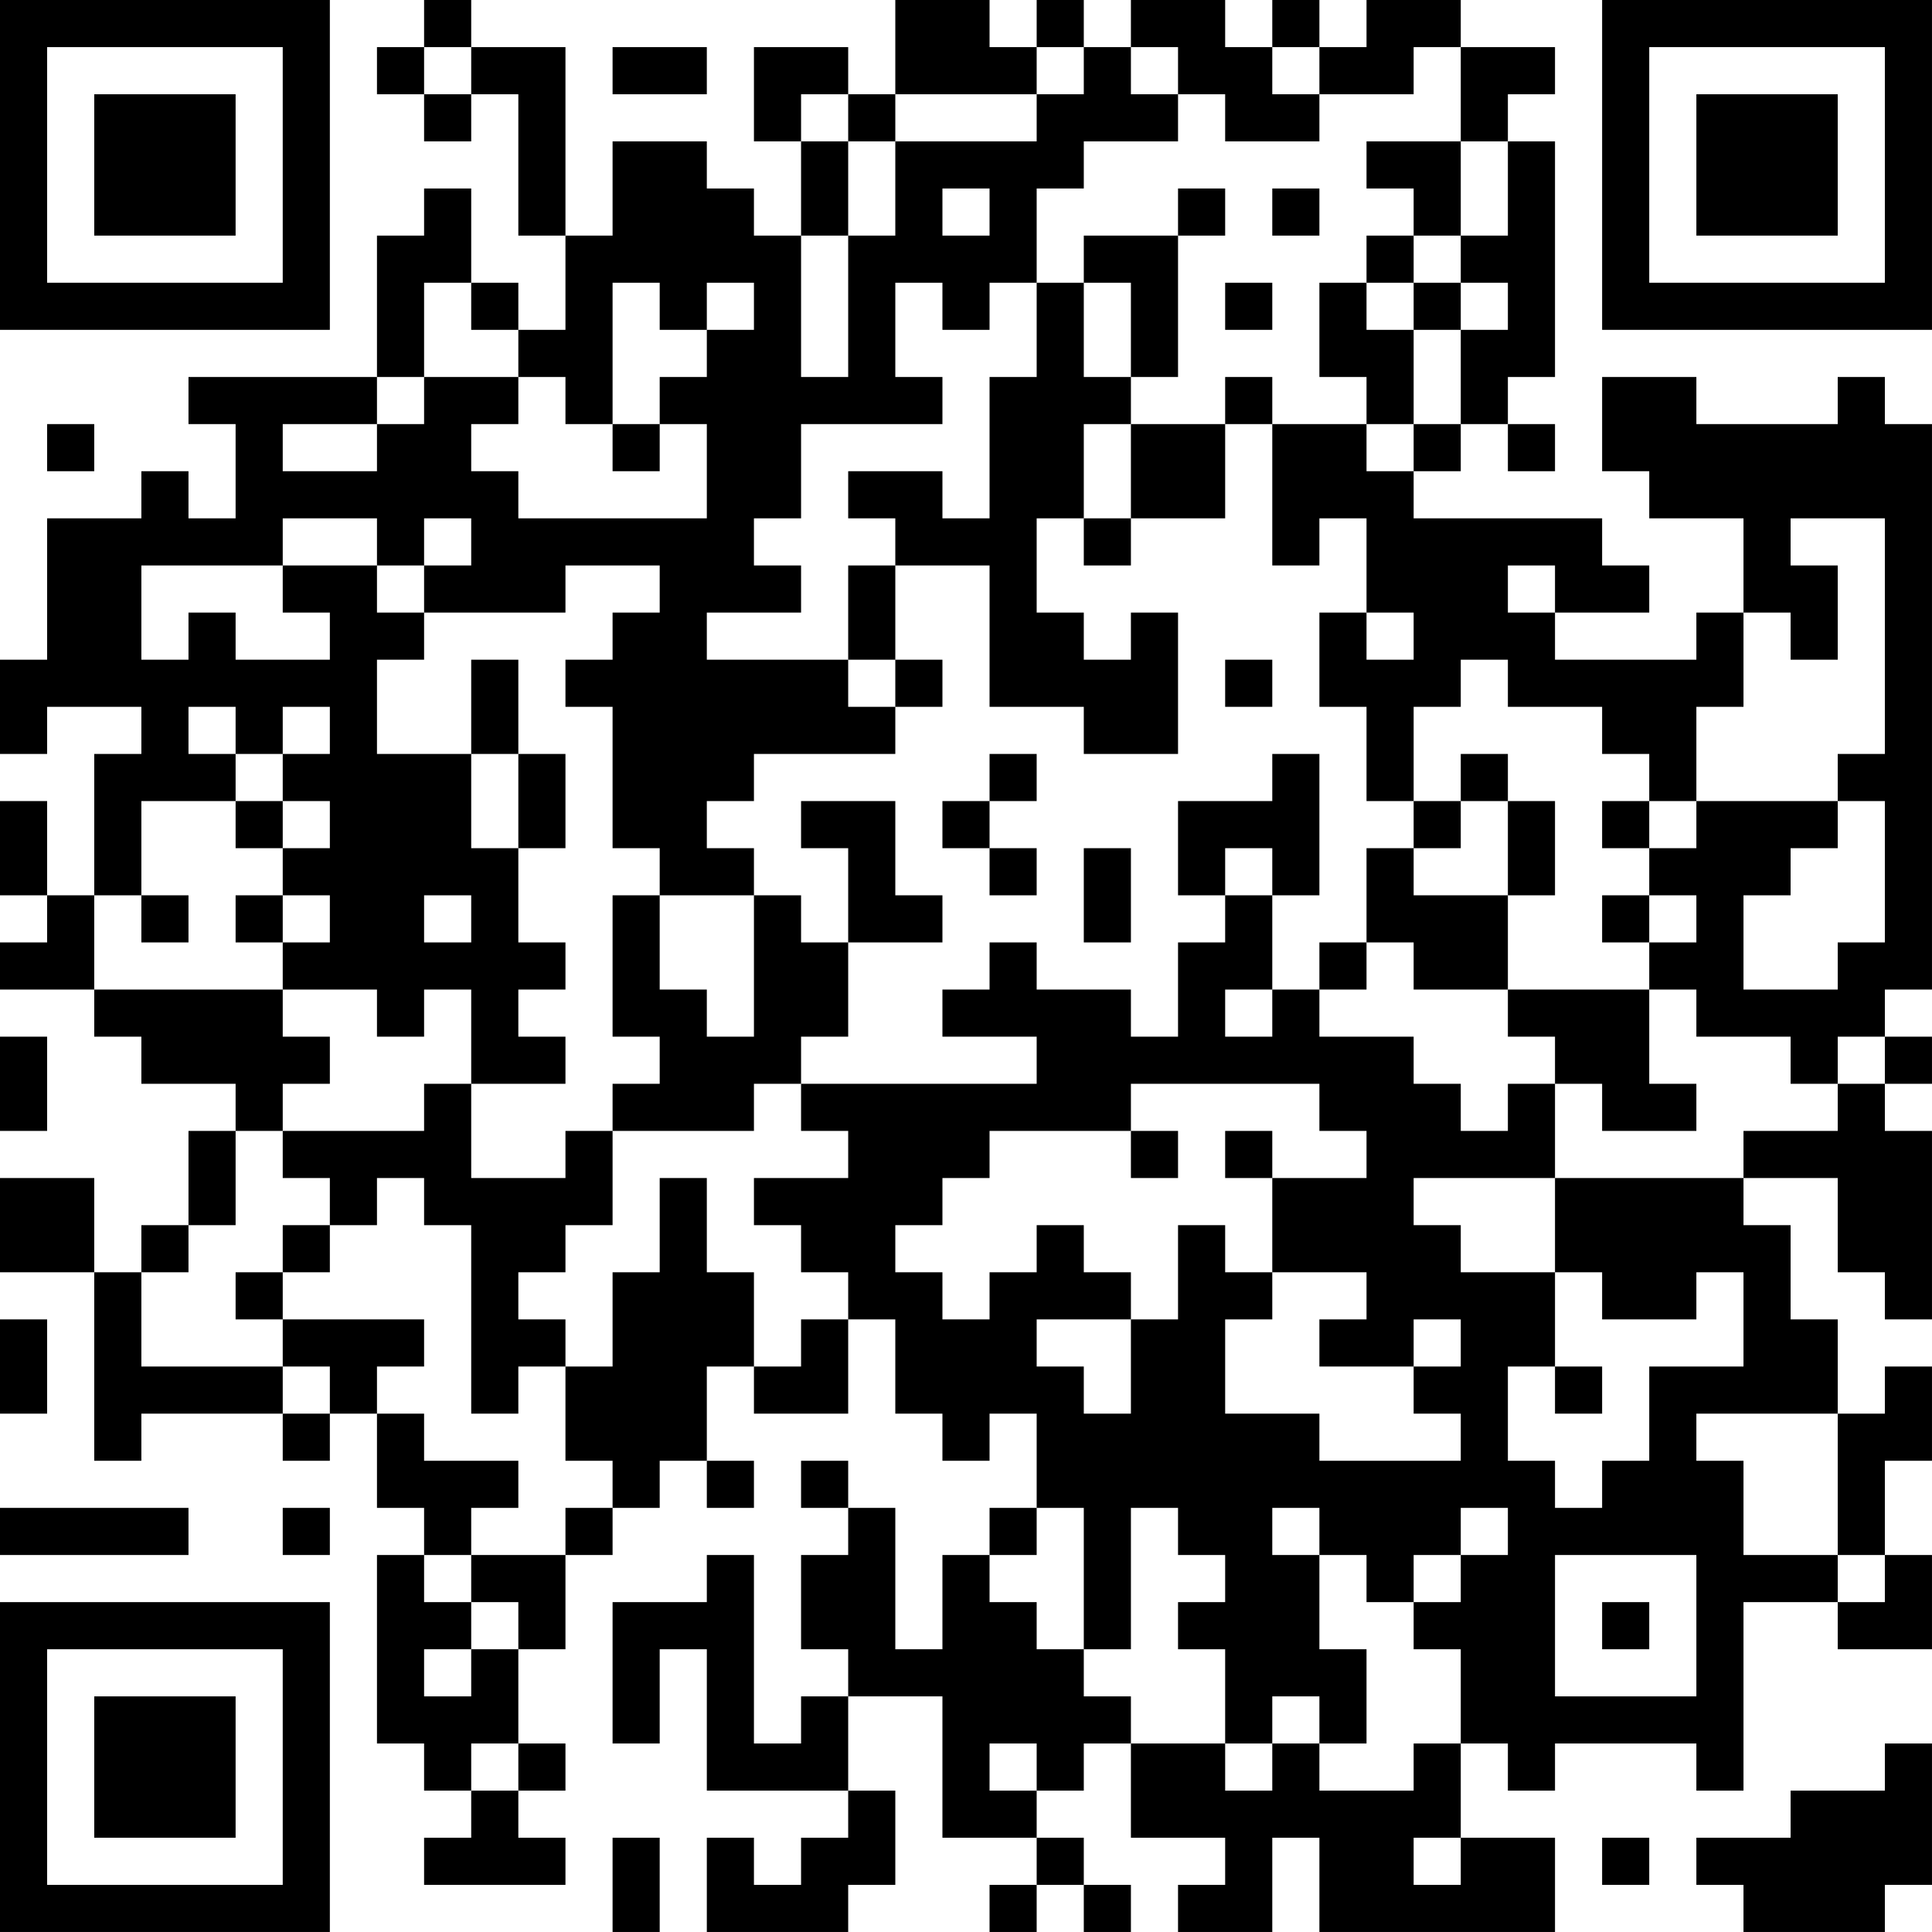 <?xml version="1.0" encoding="UTF-8"?>
<svg xmlns="http://www.w3.org/2000/svg" version="1.1" width="200" height="200" viewBox="0 0 200 200"><rect x="0" y="0" width="200" height="200" fill="#ffffff"/><g transform="scale(4.878)"><g transform="translate(0,0)"><path fill-rule="evenodd" d="M9 0L9 1L8 1L8 2L9 2L9 3L10 3L10 2L11 2L11 5L12 5L12 7L11 7L11 6L10 6L10 4L9 4L9 5L8 5L8 8L4 8L4 9L5 9L5 11L4 11L4 10L3 10L3 11L1 11L1 14L0 14L0 16L1 16L1 15L3 15L3 16L2 16L2 19L1 19L1 17L0 17L0 19L1 19L1 20L0 20L0 21L2 21L2 22L3 22L3 23L5 23L5 24L4 24L4 26L3 26L3 27L2 27L2 25L0 25L0 27L2 27L2 31L3 31L3 30L6 30L6 31L7 31L7 30L8 30L8 32L9 32L9 33L8 33L8 37L9 37L9 38L10 38L10 39L9 39L9 40L12 40L12 39L11 39L11 38L12 38L12 37L11 37L11 35L12 35L12 33L13 33L13 32L14 32L14 31L15 31L15 32L16 32L16 31L15 31L15 29L16 29L16 30L18 30L18 28L19 28L19 30L20 30L20 31L21 31L21 30L22 30L22 32L21 32L21 33L20 33L20 35L19 35L19 32L18 32L18 31L17 31L17 32L18 32L18 33L17 33L17 35L18 35L18 36L17 36L17 37L16 37L16 33L15 33L15 34L13 34L13 37L14 37L14 35L15 35L15 38L18 38L18 39L17 39L17 40L16 40L16 39L15 39L15 41L18 41L18 40L19 40L19 38L18 38L18 36L20 36L20 39L22 39L22 40L21 40L21 41L22 41L22 40L23 40L23 41L24 41L24 40L23 40L23 39L22 39L22 38L23 38L23 37L24 37L24 39L26 39L26 40L25 40L25 41L27 41L27 39L28 39L28 41L33 41L33 39L31 39L31 37L32 37L32 38L33 38L33 37L36 37L36 38L37 38L37 34L39 34L39 35L41 35L41 33L40 33L40 31L41 31L41 29L40 29L40 30L39 30L39 28L38 28L38 26L37 26L37 25L39 25L39 27L40 27L40 28L41 28L41 24L40 24L40 23L41 23L41 22L40 22L40 21L41 21L41 9L40 9L40 8L39 8L39 9L36 9L36 8L34 8L34 10L35 10L35 11L37 11L37 13L36 13L36 14L33 14L33 13L35 13L35 12L34 12L34 11L30 11L30 10L31 10L31 9L32 9L32 10L33 10L33 9L32 9L32 8L33 8L33 3L32 3L32 2L33 2L33 1L31 1L31 0L29 0L29 1L28 1L28 0L27 0L27 1L26 1L26 0L24 0L24 1L23 1L23 0L22 0L22 1L21 1L21 0L19 0L19 2L18 2L18 1L16 1L16 3L17 3L17 5L16 5L16 4L15 4L15 3L13 3L13 5L12 5L12 1L10 1L10 0ZM9 1L9 2L10 2L10 1ZM13 1L13 2L15 2L15 1ZM22 1L22 2L19 2L19 3L18 3L18 2L17 2L17 3L18 3L18 5L17 5L17 8L18 8L18 5L19 5L19 3L22 3L22 2L23 2L23 1ZM24 1L24 2L25 2L25 3L23 3L23 4L22 4L22 6L21 6L21 7L20 7L20 6L19 6L19 8L20 8L20 9L17 9L17 11L16 11L16 12L17 12L17 13L15 13L15 14L18 14L18 15L19 15L19 16L16 16L16 17L15 17L15 18L16 18L16 19L14 19L14 18L13 18L13 15L12 15L12 14L13 14L13 13L14 13L14 12L12 12L12 13L9 13L9 12L10 12L10 11L9 11L9 12L8 12L8 11L6 11L6 12L3 12L3 14L4 14L4 13L5 13L5 14L7 14L7 13L6 13L6 12L8 12L8 13L9 13L9 14L8 14L8 16L10 16L10 18L11 18L11 20L12 20L12 21L11 21L11 22L12 22L12 23L10 23L10 21L9 21L9 22L8 22L8 21L6 21L6 20L7 20L7 19L6 19L6 18L7 18L7 17L6 17L6 16L7 16L7 15L6 15L6 16L5 16L5 15L4 15L4 16L5 16L5 17L3 17L3 19L2 19L2 21L6 21L6 22L7 22L7 23L6 23L6 24L5 24L5 26L4 26L4 27L3 27L3 29L6 29L6 30L7 30L7 29L6 29L6 28L9 28L9 29L8 29L8 30L9 30L9 31L11 31L11 32L10 32L10 33L9 33L9 34L10 34L10 35L9 35L9 36L10 36L10 35L11 35L11 34L10 34L10 33L12 33L12 32L13 32L13 31L12 31L12 29L13 29L13 27L14 27L14 25L15 25L15 27L16 27L16 29L17 29L17 28L18 28L18 27L17 27L17 26L16 26L16 25L18 25L18 24L17 24L17 23L22 23L22 22L20 22L20 21L21 21L21 20L22 20L22 21L24 21L24 22L25 22L25 20L26 20L26 19L27 19L27 21L26 21L26 22L27 22L27 21L28 21L28 22L30 22L30 23L31 23L31 24L32 24L32 23L33 23L33 25L30 25L30 26L31 26L31 27L33 27L33 29L32 29L32 31L33 31L33 32L34 32L34 31L35 31L35 29L37 29L37 27L36 27L36 28L34 28L34 27L33 27L33 25L37 25L37 24L39 24L39 23L40 23L40 22L39 22L39 23L38 23L38 22L36 22L36 21L35 21L35 20L36 20L36 19L35 19L35 18L36 18L36 17L39 17L39 18L38 18L38 19L37 19L37 21L39 21L39 20L40 20L40 17L39 17L39 16L40 16L40 11L38 11L38 12L39 12L39 14L38 14L38 13L37 13L37 15L36 15L36 17L35 17L35 16L34 16L34 15L32 15L32 14L31 14L31 15L30 15L30 17L29 17L29 15L28 15L28 13L29 13L29 14L30 14L30 13L29 13L29 11L28 11L28 12L27 12L27 9L29 9L29 10L30 10L30 9L31 9L31 7L32 7L32 6L31 6L31 5L32 5L32 3L31 3L31 1L30 1L30 2L28 2L28 1L27 1L27 2L28 2L28 3L26 3L26 2L25 2L25 1ZM29 3L29 4L30 4L30 5L29 5L29 6L28 6L28 8L29 8L29 9L30 9L30 7L31 7L31 6L30 6L30 5L31 5L31 3ZM20 4L20 5L21 5L21 4ZM25 4L25 5L23 5L23 6L22 6L22 8L21 8L21 11L20 11L20 10L18 10L18 11L19 11L19 12L18 12L18 14L19 14L19 15L20 15L20 14L19 14L19 12L21 12L21 15L23 15L23 16L25 16L25 13L24 13L24 14L23 14L23 13L22 13L22 11L23 11L23 12L24 12L24 11L26 11L26 9L27 9L27 8L26 8L26 9L24 9L24 8L25 8L25 5L26 5L26 4ZM27 4L27 5L28 5L28 4ZM9 6L9 8L8 8L8 9L6 9L6 10L8 10L8 9L9 9L9 8L11 8L11 9L10 9L10 10L11 10L11 11L15 11L15 9L14 9L14 8L15 8L15 7L16 7L16 6L15 6L15 7L14 7L14 6L13 6L13 9L12 9L12 8L11 8L11 7L10 7L10 6ZM23 6L23 8L24 8L24 6ZM26 6L26 7L27 7L27 6ZM29 6L29 7L30 7L30 6ZM1 9L1 10L2 10L2 9ZM13 9L13 10L14 10L14 9ZM23 9L23 11L24 11L24 9ZM32 12L32 13L33 13L33 12ZM10 14L10 16L11 16L11 18L12 18L12 16L11 16L11 14ZM26 14L26 15L27 15L27 14ZM21 16L21 17L20 17L20 18L21 18L21 19L22 19L22 18L21 18L21 17L22 17L22 16ZM27 16L27 17L25 17L25 19L26 19L26 18L27 18L27 19L28 19L28 16ZM31 16L31 17L30 17L30 18L29 18L29 20L28 20L28 21L29 21L29 20L30 20L30 21L32 21L32 22L33 22L33 23L34 23L34 24L36 24L36 23L35 23L35 21L32 21L32 19L33 19L33 17L32 17L32 16ZM5 17L5 18L6 18L6 17ZM17 17L17 18L18 18L18 20L17 20L17 19L16 19L16 22L15 22L15 21L14 21L14 19L13 19L13 22L14 22L14 23L13 23L13 24L12 24L12 25L10 25L10 23L9 23L9 24L6 24L6 25L7 25L7 26L6 26L6 27L5 27L5 28L6 28L6 27L7 27L7 26L8 26L8 25L9 25L9 26L10 26L10 30L11 30L11 29L12 29L12 28L11 28L11 27L12 27L12 26L13 26L13 24L16 24L16 23L17 23L17 22L18 22L18 20L20 20L20 19L19 19L19 17ZM31 17L31 18L30 18L30 19L32 19L32 17ZM34 17L34 18L35 18L35 17ZM23 18L23 20L24 20L24 18ZM3 19L3 20L4 20L4 19ZM5 19L5 20L6 20L6 19ZM9 19L9 20L10 20L10 19ZM34 19L34 20L35 20L35 19ZM0 22L0 24L1 24L1 22ZM24 23L24 24L21 24L21 25L20 25L20 26L19 26L19 27L20 27L20 28L21 28L21 27L22 27L22 26L23 26L23 27L24 27L24 28L22 28L22 29L23 29L23 30L24 30L24 28L25 28L25 26L26 26L26 27L27 27L27 28L26 28L26 30L28 30L28 31L31 31L31 30L30 30L30 29L31 29L31 28L30 28L30 29L28 29L28 28L29 28L29 27L27 27L27 25L29 25L29 24L28 24L28 23ZM24 24L24 25L25 25L25 24ZM26 24L26 25L27 25L27 24ZM0 28L0 30L1 30L1 28ZM33 29L33 30L34 30L34 29ZM36 30L36 31L37 31L37 33L39 33L39 34L40 34L40 33L39 33L39 30ZM0 32L0 33L4 33L4 32ZM6 32L6 33L7 33L7 32ZM22 32L22 33L21 33L21 34L22 34L22 35L23 35L23 36L24 36L24 37L26 37L26 38L27 38L27 37L28 37L28 38L30 38L30 37L31 37L31 35L30 35L30 34L31 34L31 33L32 33L32 32L31 32L31 33L30 33L30 34L29 34L29 33L28 33L28 32L27 32L27 33L28 33L28 35L29 35L29 37L28 37L28 36L27 36L27 37L26 37L26 35L25 35L25 34L26 34L26 33L25 33L25 32L24 32L24 35L23 35L23 32ZM33 33L33 36L36 36L36 33ZM34 34L34 35L35 35L35 34ZM10 37L10 38L11 38L11 37ZM21 37L21 38L22 38L22 37ZM40 37L40 38L38 38L38 39L36 39L36 40L37 40L37 41L40 41L40 40L41 40L41 37ZM13 39L13 41L14 41L14 39ZM30 39L30 40L31 40L31 39ZM34 39L34 40L35 40L35 39ZM0 0L0 7L7 7L7 0ZM1 1L1 6L6 6L6 1ZM2 2L2 5L5 5L5 2ZM34 0L34 7L41 7L41 0ZM35 1L35 6L40 6L40 1ZM36 2L36 5L39 5L39 2ZM0 34L0 41L7 41L7 34ZM1 35L1 40L6 40L6 35ZM2 36L2 39L5 39L5 36Z" fill="#000000"/></g></g></svg>
